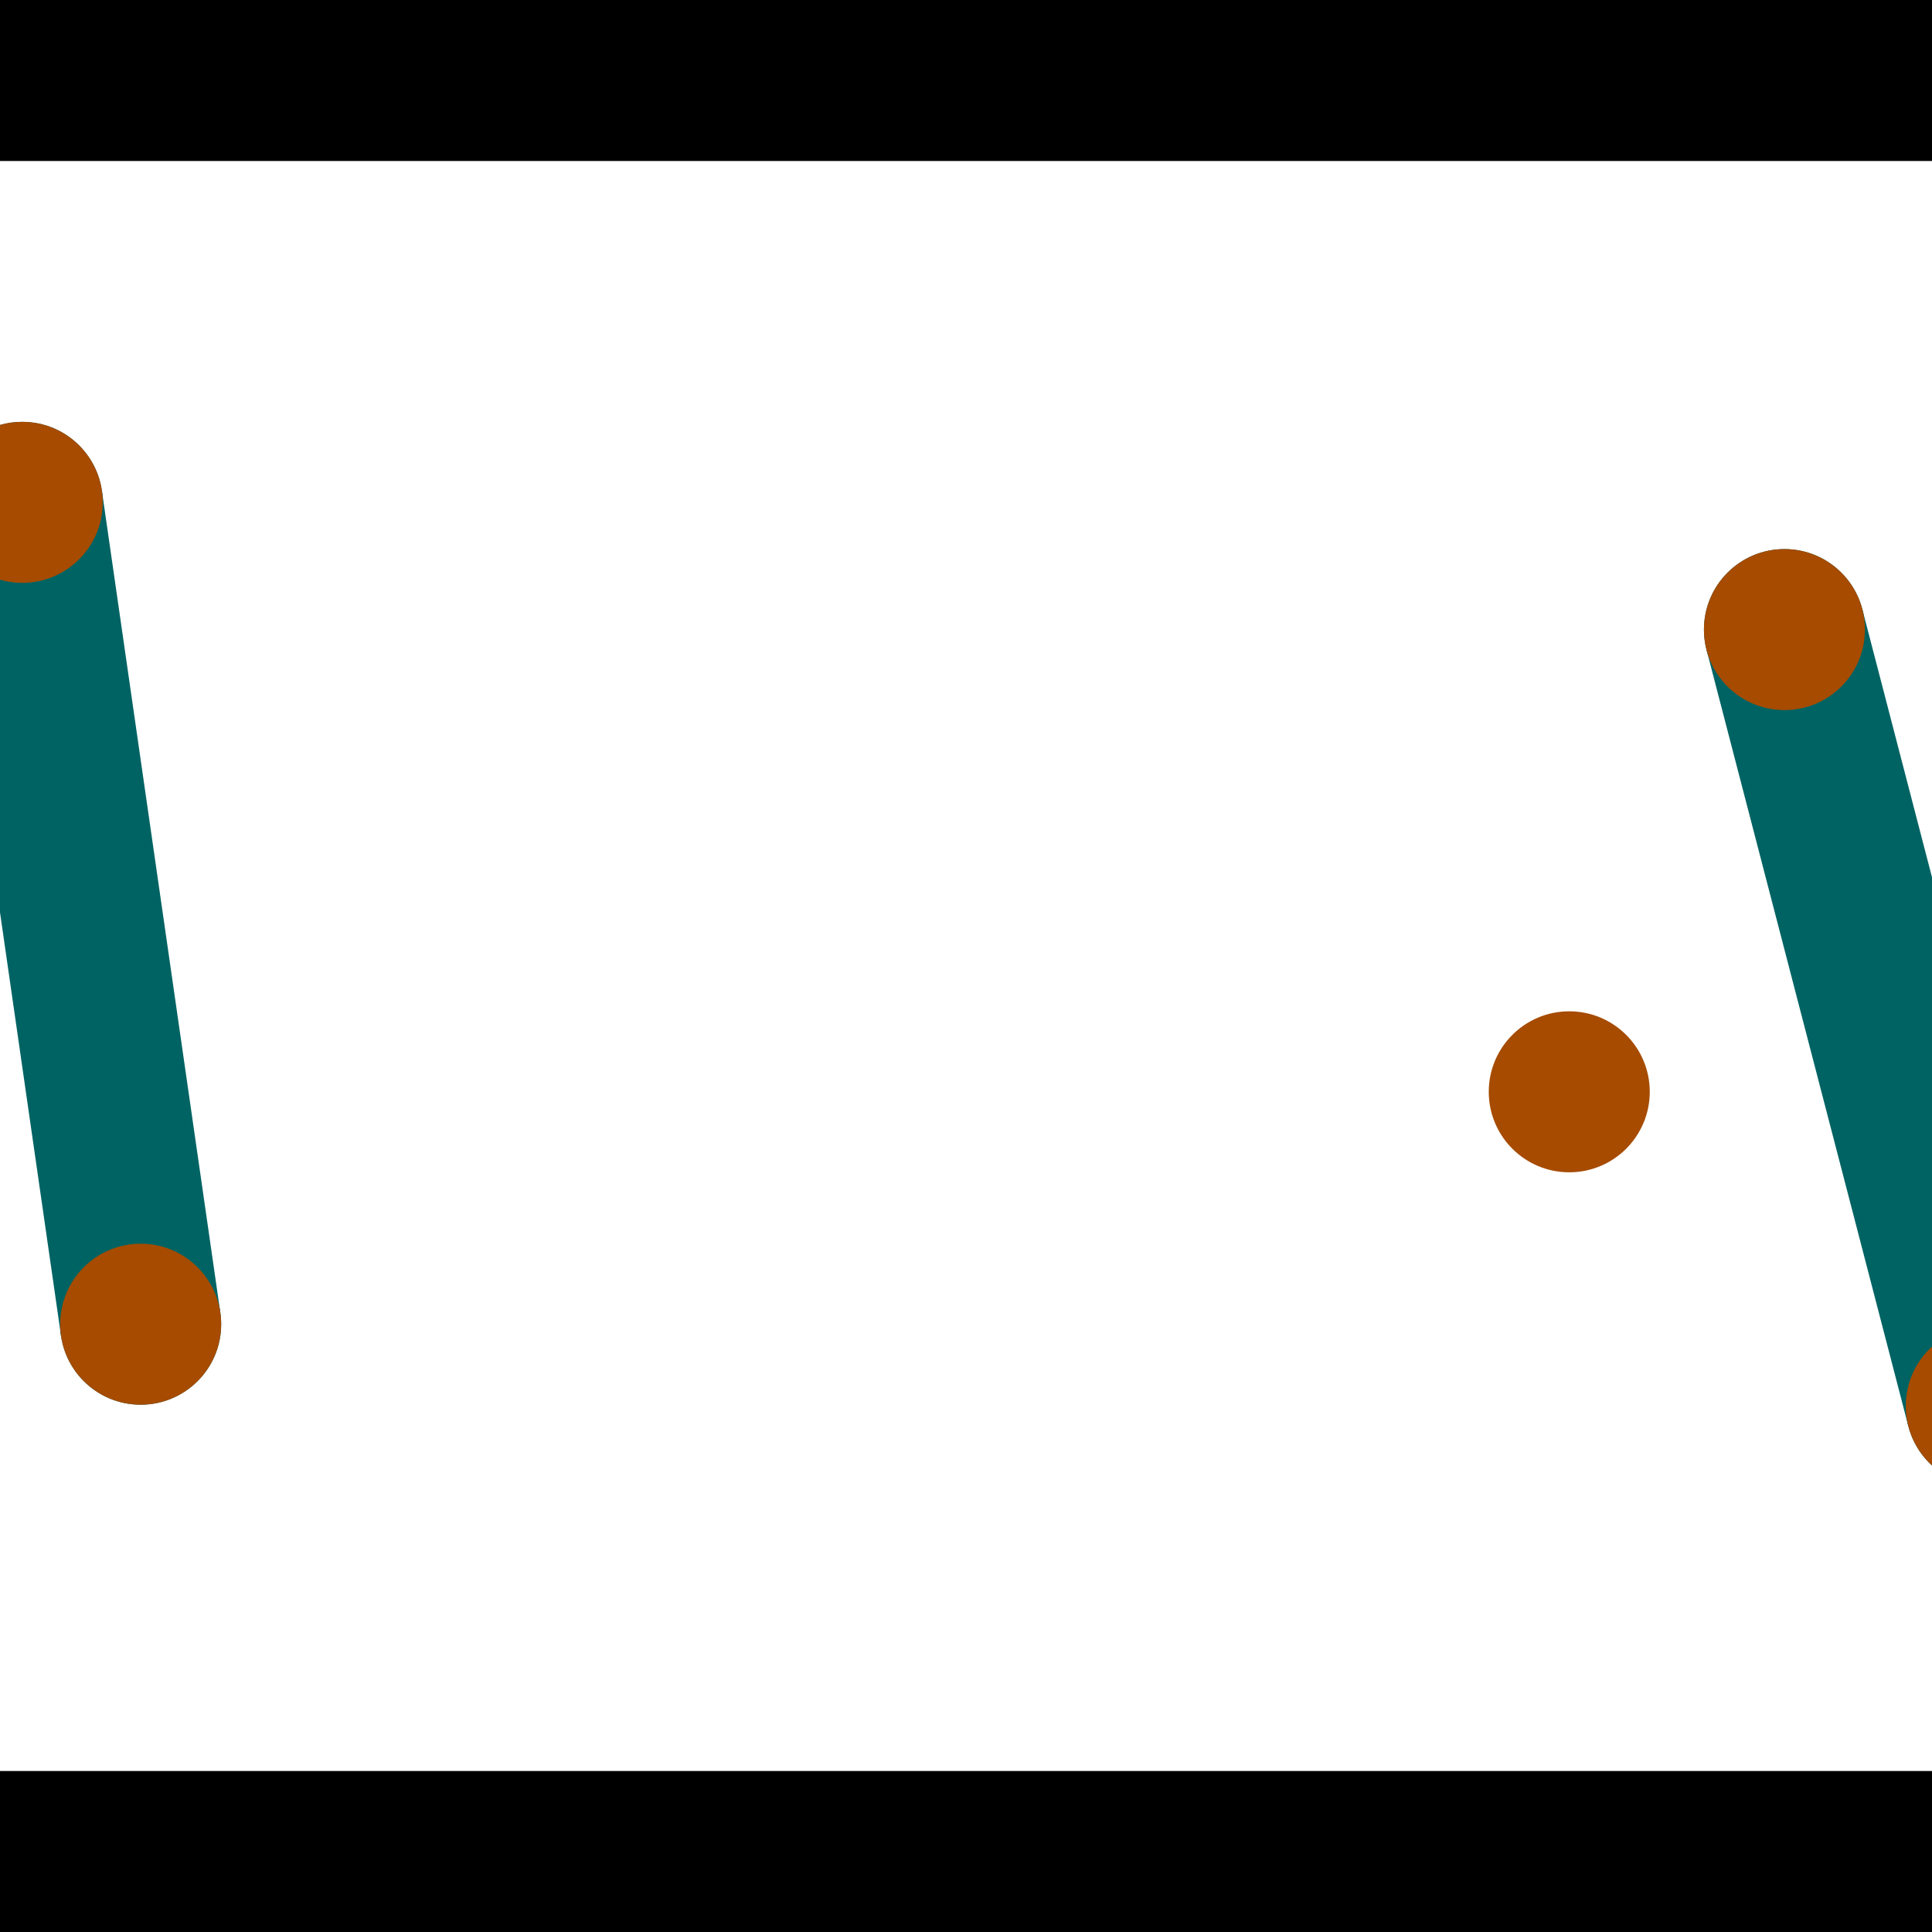 <?xml version="1.0" encoding="utf-8"?> <!-- Generator: Adobe Illustrator 13.0.0, SVG Export Plug-In . SVG Version: 6.00 Build 14948)  --> <svg version="1.2" baseProfile="tiny" id="Layer_1" xmlns="http://www.w3.org/2000/svg" xmlns:xlink="http://www.w3.org/1999/xlink" x="0px" y="0px" width="512px" height="512px" viewBox="0 0 512 512" xml:space="preserve">
<rect x="0" y="0" width="512" height="512" fill="#333333" stroke="none"/>
<polygon points="0,0 512,0 512,512 0,512" style="fill:#ffffff; stroke:#000000;stroke-width:0"/>
<polygon points="-15.22,136.169 27.01,130.084 58.396,347.886 16.166,353.971" style="fill:#006363; stroke:#000000;stroke-width:0"/>
<circle fill="#006363" stroke="#006363" stroke-width="0" cx="5.895" cy="133.127" r="21.333"/>
<circle fill="#006363" stroke="#006363" stroke-width="0" cx="37.281" cy="350.928" r="21.333"/>
<polygon points="452.248,172.214 493.543,161.48 547.03,367.248 505.736,377.982" style="fill:#006363; stroke:#000000;stroke-width:0"/>
<circle fill="#006363" stroke="#006363" stroke-width="0" cx="472.896" cy="166.847" r="21.333"/>
<circle fill="#006363" stroke="#006363" stroke-width="0" cx="526.383" cy="372.615" r="21.333"/>
<polygon points="1256,469.333 256,1469.33 -744,469.333" style="fill:#000000; stroke:#000000;stroke-width:0"/>
<polygon points="-744,42.667 256,-957.333 1256,42.667" style="fill:#000000; stroke:#000000;stroke-width:0"/>
<circle fill="#a64b00" stroke="#a64b00" stroke-width="0" cx="5.895" cy="133.127" r="21.333"/>
<circle fill="#a64b00" stroke="#a64b00" stroke-width="0" cx="37.281" cy="350.928" r="21.333"/>
<circle fill="#a64b00" stroke="#a64b00" stroke-width="0" cx="472.896" cy="166.847" r="21.333"/>
<circle fill="#a64b00" stroke="#a64b00" stroke-width="0" cx="526.383" cy="372.615" r="21.333"/>
<circle fill="#a64b00" stroke="#a64b00" stroke-width="0" cx="415.871" cy="289.341" r="21.333"/>
</svg>
